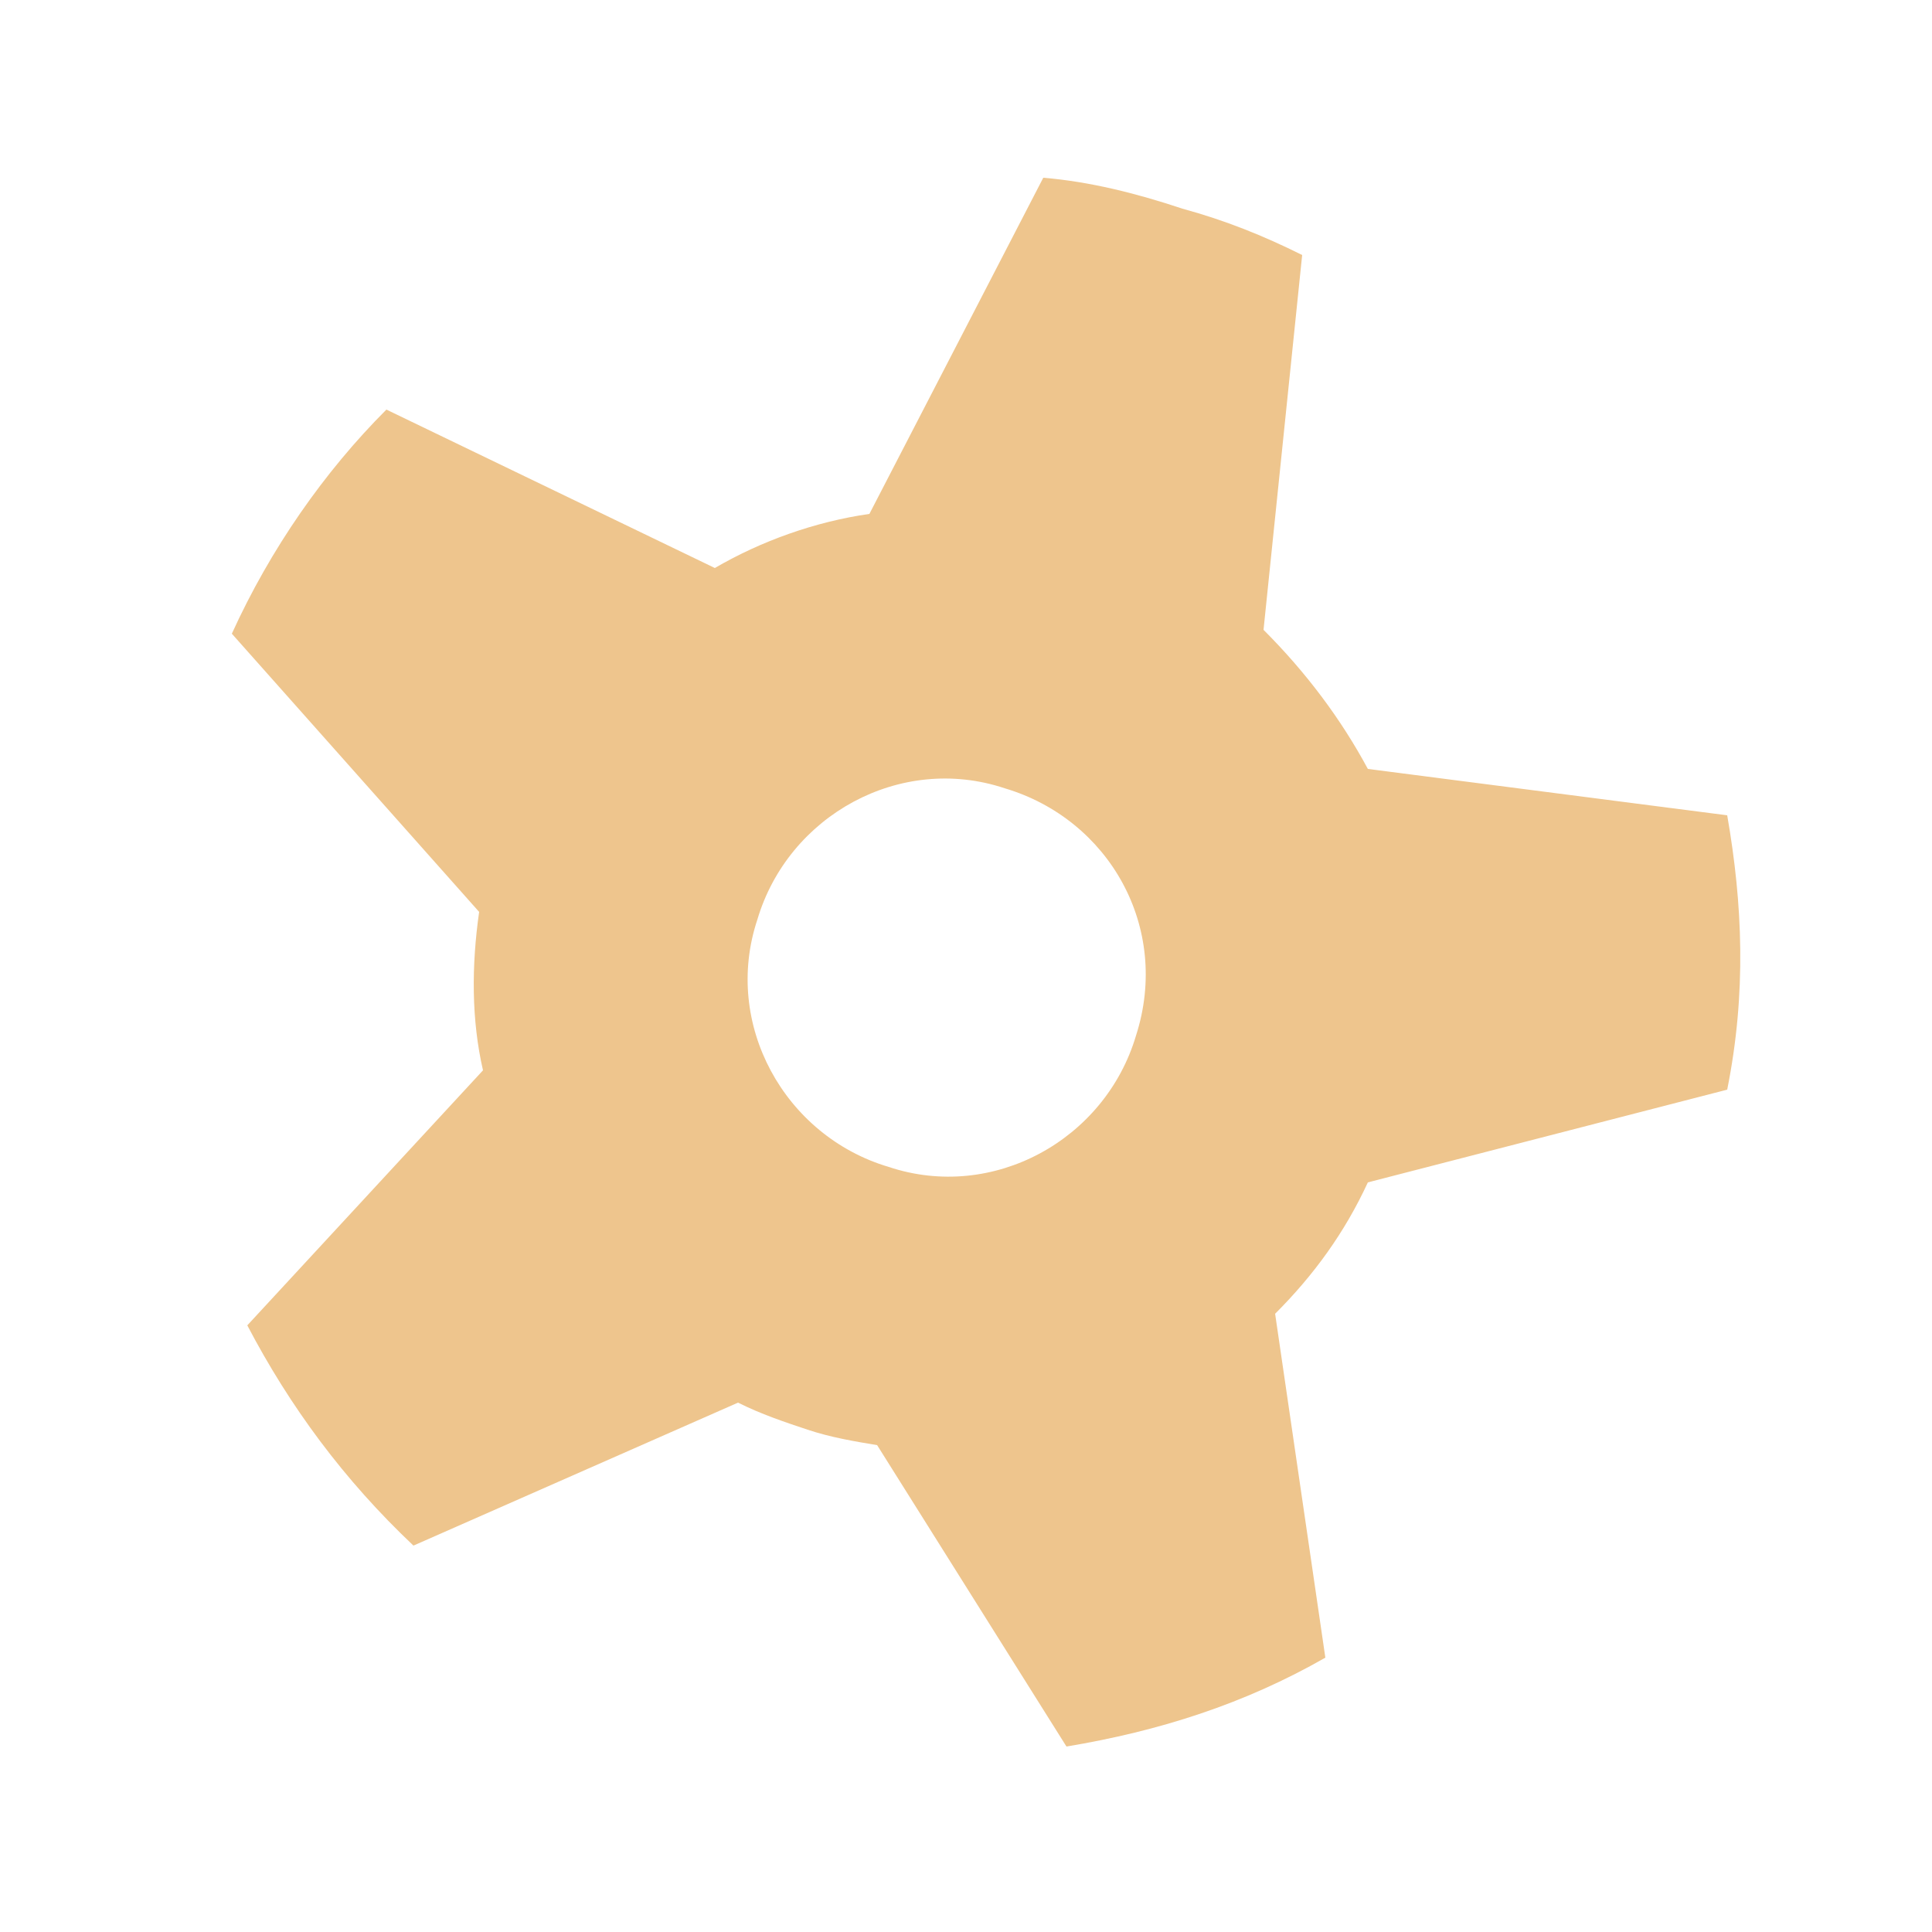 <?xml version="1.0" encoding="utf-8"?>
<!-- Generator: Adobe Illustrator 18.1.1, SVG Export Plug-In . SVG Version: 6.00 Build 0)  -->
<svg version="1.1" id="Layer_1" xmlns="http://www.w3.org/2000/svg" xmlns:xlink="http://www.w3.org/1999/xlink" x="0px" y="0px"
	 viewBox="0 0 50 50" enable-background="new 0 0 50 50" xml:space="preserve">
<g>
	<path fill="#EEC58D" d="M44.7,21.1l-9.3-1.2c-0.7-1.3-1.6-2.5-2.7-3.6l1-9.7c-1-0.5-2-0.9-3.1-1.2C29.4,5,28.2,4.7,27,4.6l-4.5,8.7
		c-1.4,0.2-2.8,0.7-4,1.4L10,10.6c-1.6,1.6-3,3.6-4,5.8l6.4,7.2c-0.2,1.4-0.2,2.8,0.1,4.1l-6.1,6.6c1.1,2.1,2.5,4,4.3,5.7l8.4-3.7
		c0.6,0.3,1.2,0.5,1.8,0.7c0.6,0.2,1.2,0.3,1.8,0.4l4.9,7.8c2.4-0.4,4.6-1.1,6.7-2.3l-1.3-8.9c1-1,1.8-2.1,2.4-3.4l9.3-2.4
		C45.2,25.7,45.1,23.4,44.7,21.1z M29.4,26.8c-0.8,2.7-3.7,4.3-6.4,3.4c-2.7-0.8-4.3-3.7-3.4-6.4c0.8-2.7,3.7-4.3,6.4-3.4
		C28.7,21.2,30.3,24,29.4,26.8z"/>
</g>
<g>
</g>
<g>
</g>
<g>
</g>
<g>
</g>
<g>
</g>
<g>
</g>
<g>
</g>
<g>
</g>
<g>
</g>
<g>
</g>
<g>
</g>
<g>
</g>
<g>
</g>
<g>
</g>
<g>
</g>
</svg>
